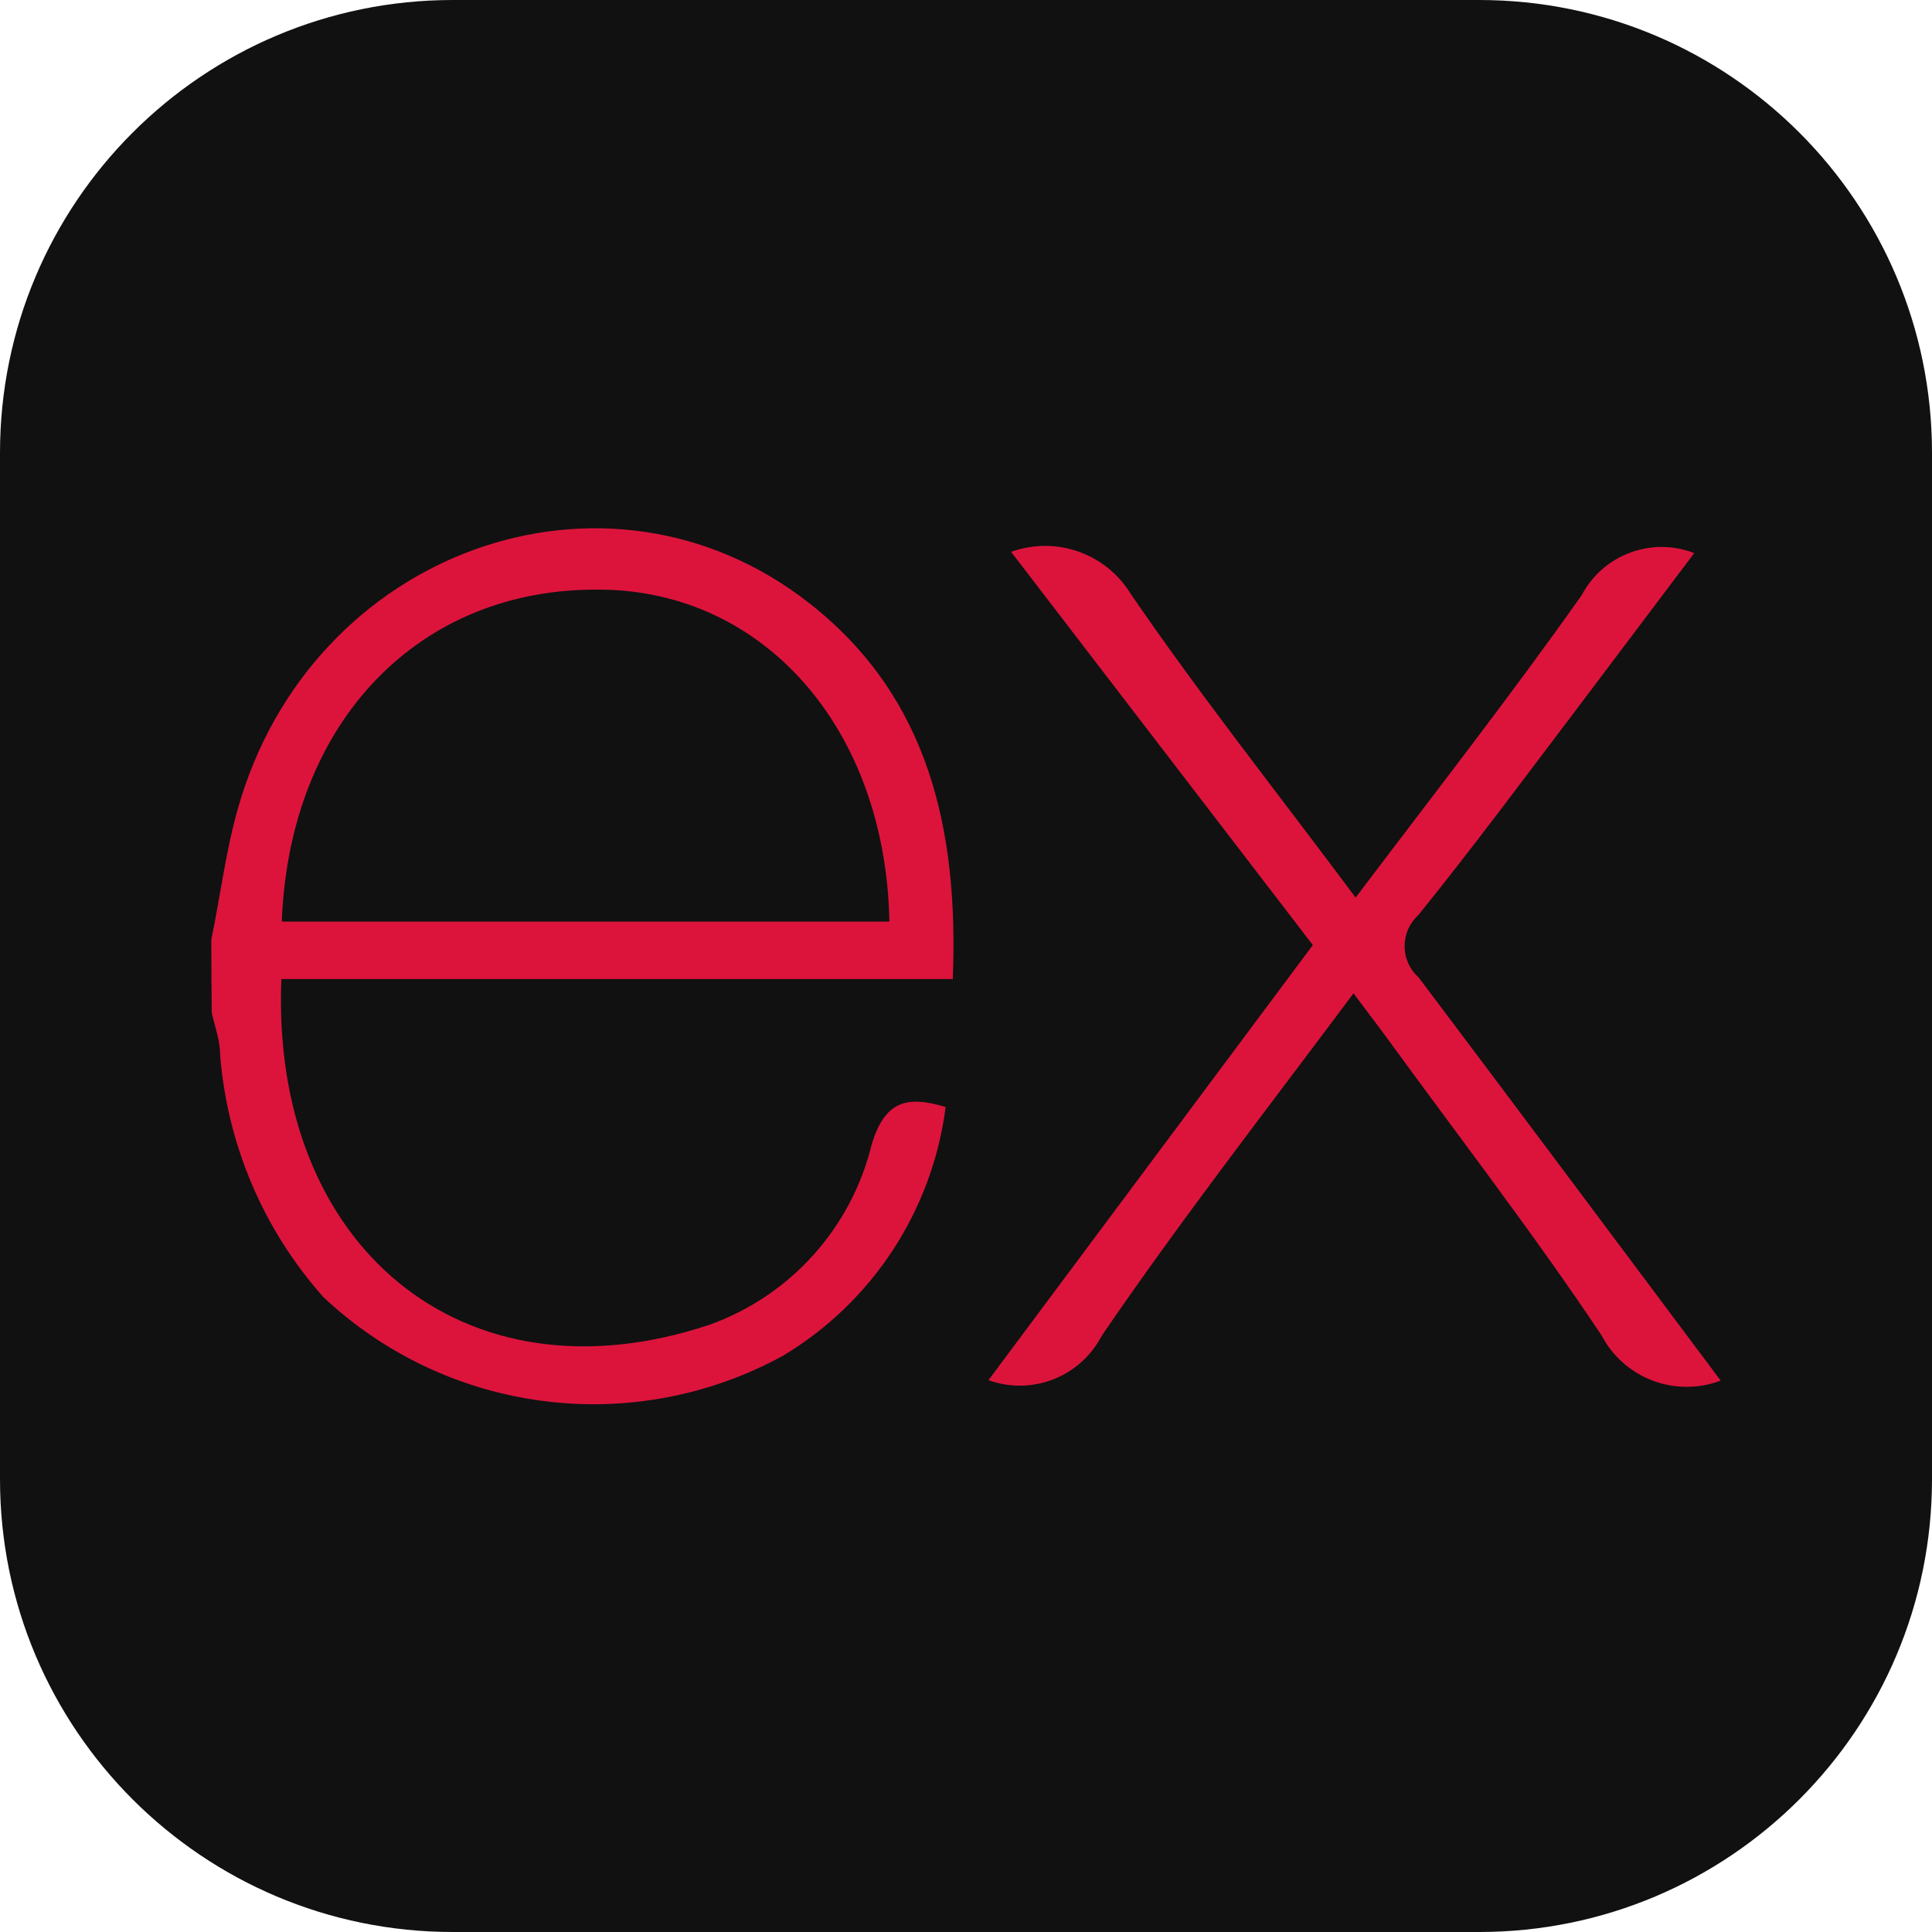 <svg width="45" height="45" viewBox="0 0 45 45" fill="none" xmlns="http://www.w3.org/2000/svg">
<g clip-path="url(#clip0_85_21)">
<path d="M34.453 0H10.547C4.722 0 0 4.722 0 10.547V34.453C0 40.278 4.722 45 10.547 45H34.453C40.278 45 45 40.278 45 34.453V10.547C45 4.722 40.278 0 34.453 0Z" fill="#111111"/>
<path d="M40.078 32.157C39.566 32.351 39.001 32.35 38.49 32.156C37.978 31.961 37.556 31.586 37.302 31.101C35.709 28.716 33.95 26.439 32.259 24.113L31.526 23.136C29.513 25.833 27.499 28.423 25.662 31.111C25.422 31.575 25.023 31.935 24.537 32.126C24.052 32.316 23.514 32.324 23.023 32.147L30.578 22.012L23.551 12.854C24.056 12.671 24.61 12.668 25.117 12.847C25.625 13.025 26.055 13.372 26.336 13.831C27.968 16.216 29.777 18.493 31.575 20.907C33.383 18.513 35.172 16.226 36.843 13.86C37.084 13.404 37.483 13.053 37.967 12.873C38.45 12.692 38.982 12.696 39.462 12.883L36.736 16.499C35.514 18.112 34.312 19.734 33.041 21.308C32.939 21.4 32.857 21.512 32.801 21.637C32.745 21.763 32.716 21.899 32.716 22.036C32.716 22.174 32.745 22.309 32.801 22.435C32.857 22.561 32.939 22.673 33.041 22.764C35.377 25.863 37.693 28.971 40.078 32.157ZM4.922 21.885C5.127 20.907 5.254 19.842 5.538 18.845C7.228 12.834 14.119 10.332 18.859 14.056C21.635 16.236 22.329 19.324 22.192 22.804H6.554C6.3 29.02 10.786 32.773 16.523 30.857C17.454 30.524 18.287 29.965 18.947 29.229C19.608 28.494 20.075 27.606 20.306 26.645C20.609 25.667 21.097 25.501 22.026 25.785C21.873 26.974 21.452 28.114 20.796 29.118C20.139 30.122 19.263 30.964 18.234 31.58C16.534 32.51 14.583 32.879 12.661 32.633C10.738 32.387 8.943 31.54 7.532 30.212C6.135 28.642 5.291 26.658 5.127 24.563C5.127 24.231 5 23.898 4.932 23.585C4.925 23.019 4.922 22.452 4.922 21.885ZM6.574 21.465H20.716C20.628 16.959 17.784 13.763 13.992 13.734C9.77 13.675 6.75 16.802 6.564 21.445L6.574 21.465Z" fill="#DC143C"/>
</g>
<defs>
<clipPath id="clip0_85_21">
<rect width="45" height="45" fill="white"/>
</clipPath>
</defs>
</svg>
